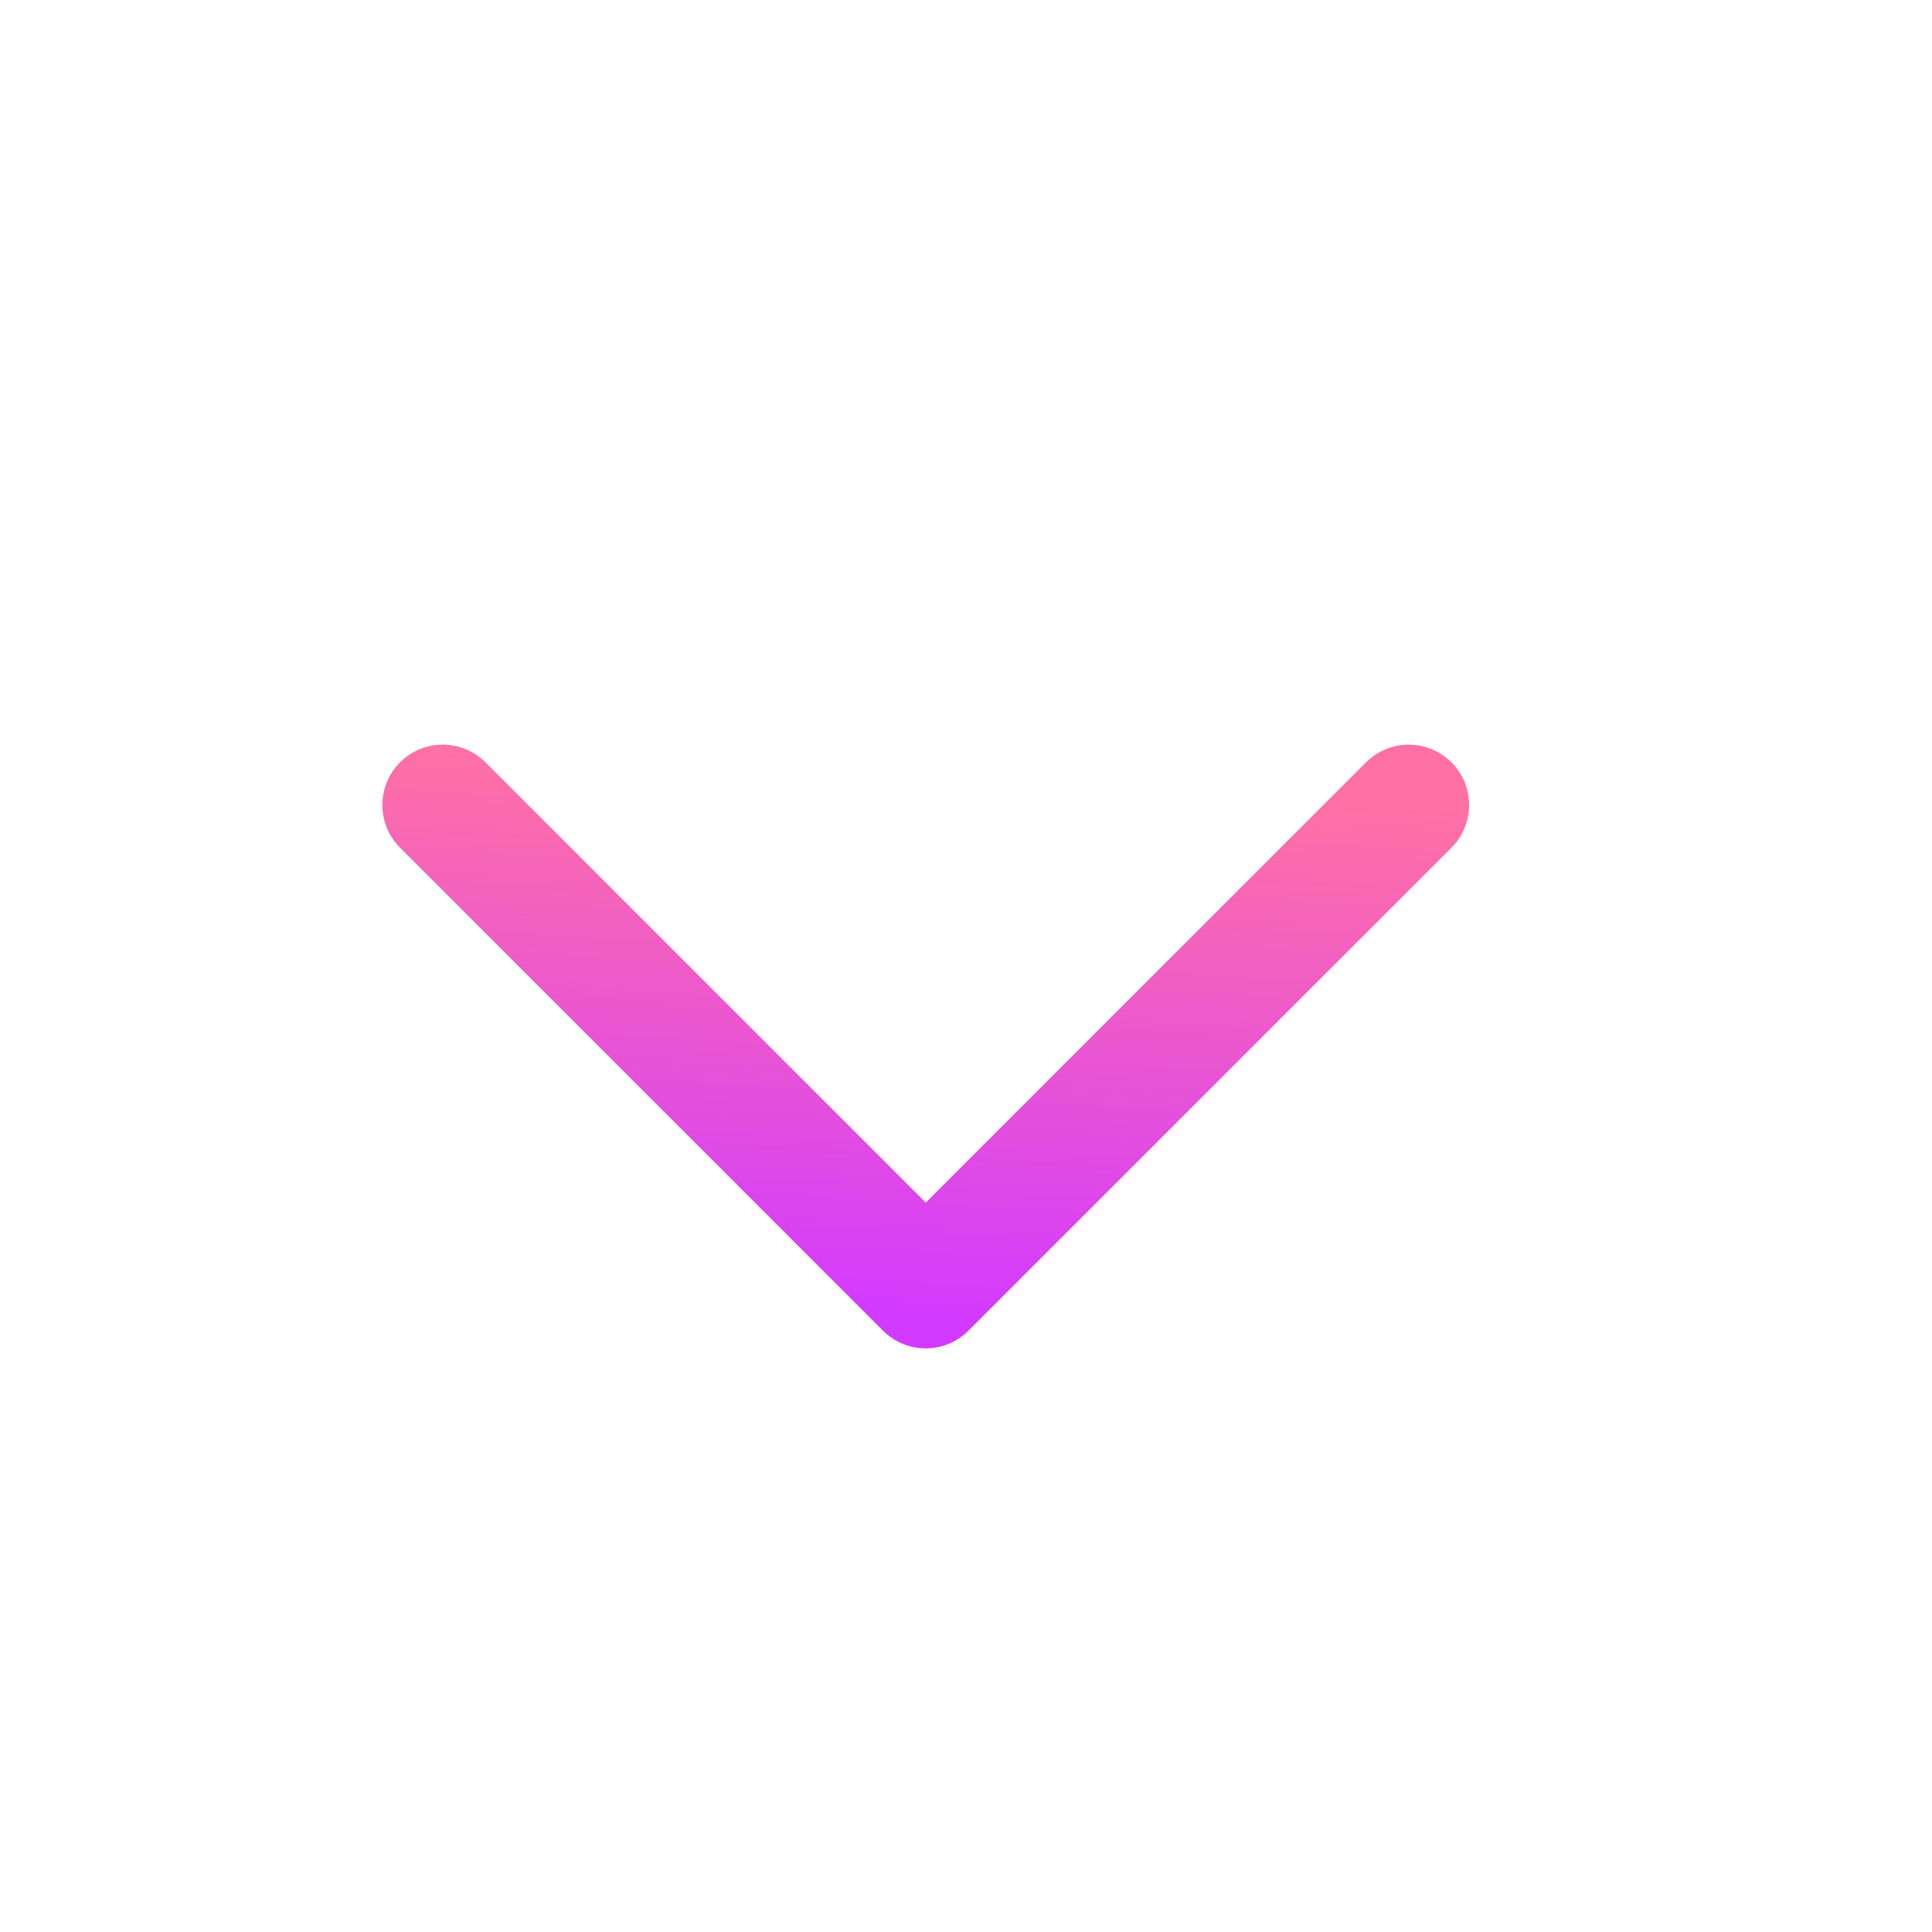 <svg width="24" height="24" viewBox="0 0 24 24" fill="none" xmlns="http://www.w3.org/2000/svg" id="arrowGradient">
<rect width="24" height="24" fill="transparent"/>
<path d="M17.5 10L11.5 16L5.5 10" stroke="url(#paint0_linear_1187_33173)" stroke-width="1.5" stroke-linecap="round" stroke-linejoin="round"/>
<defs>
<linearGradient id="paint0_linear_1187_33173" x1="5.5" y1="16" x2="5.899" y2="9.308" gradientUnits="userSpaceOnUse">
<stop stop-color="#D33AFF"/>
<stop offset="1" stop-color="#FF71A4"/>
</linearGradient>
</defs>
</svg>
